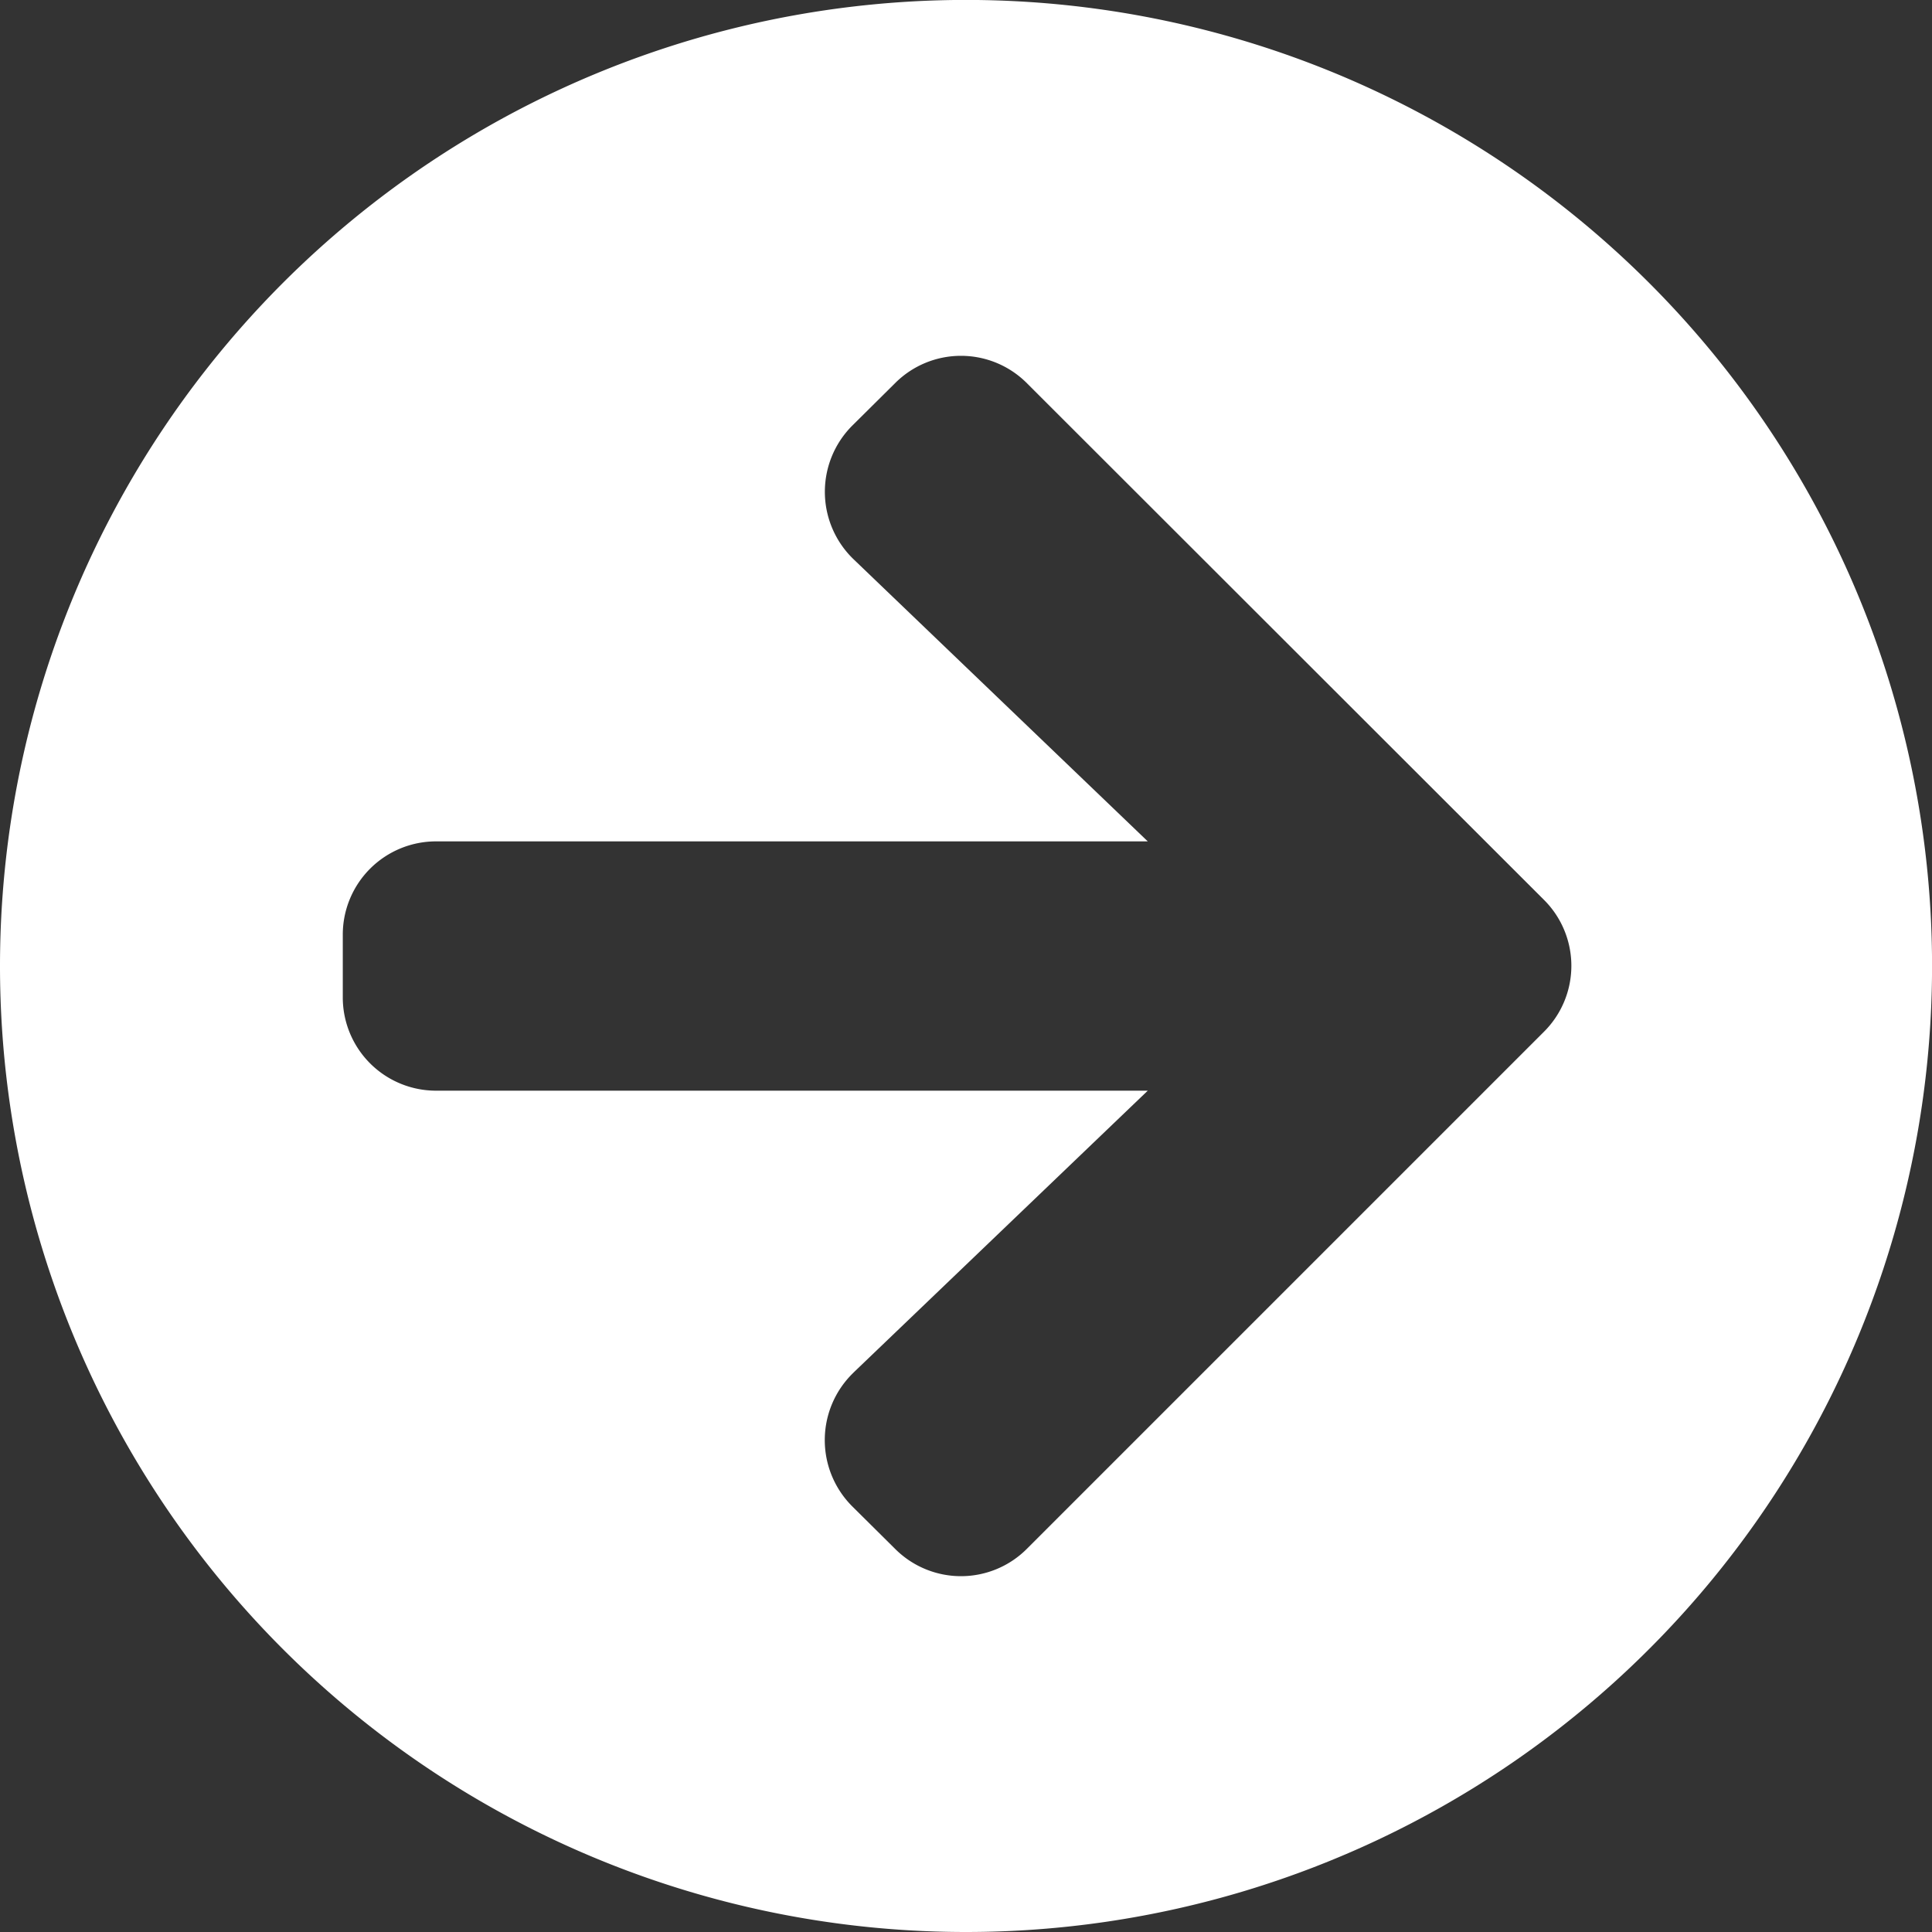 <svg xmlns="http://www.w3.org/2000/svg" width="32.487" height="32.487" viewBox="0 0 32.487 32.487"><rect x="0" y="0" width="32.487" height="32.487" fill="#333333" stroke="none"/><defs><style>.a{fill:#fff;}</style></defs><path class="a" d="M24.244,40.487A16.244,16.244,0,1,0,8,24.244,16.241,16.241,0,0,0,24.244,40.487Zm-1.893-9.406L27.3,26.34H15.336a1.568,1.568,0,0,1-1.572-1.572V23.72a1.568,1.568,0,0,1,1.572-1.572H27.3l-4.945-4.742a1.574,1.574,0,0,1-.026-2.247l.72-.714a1.565,1.565,0,0,1,2.22,0l8.692,8.685a1.565,1.565,0,0,1,0,2.22l-8.692,8.692a1.565,1.565,0,0,1-2.22,0l-.72-.714A1.574,1.574,0,0,1,22.351,31.082Z" transform="translate(-8 -8)"/></svg>